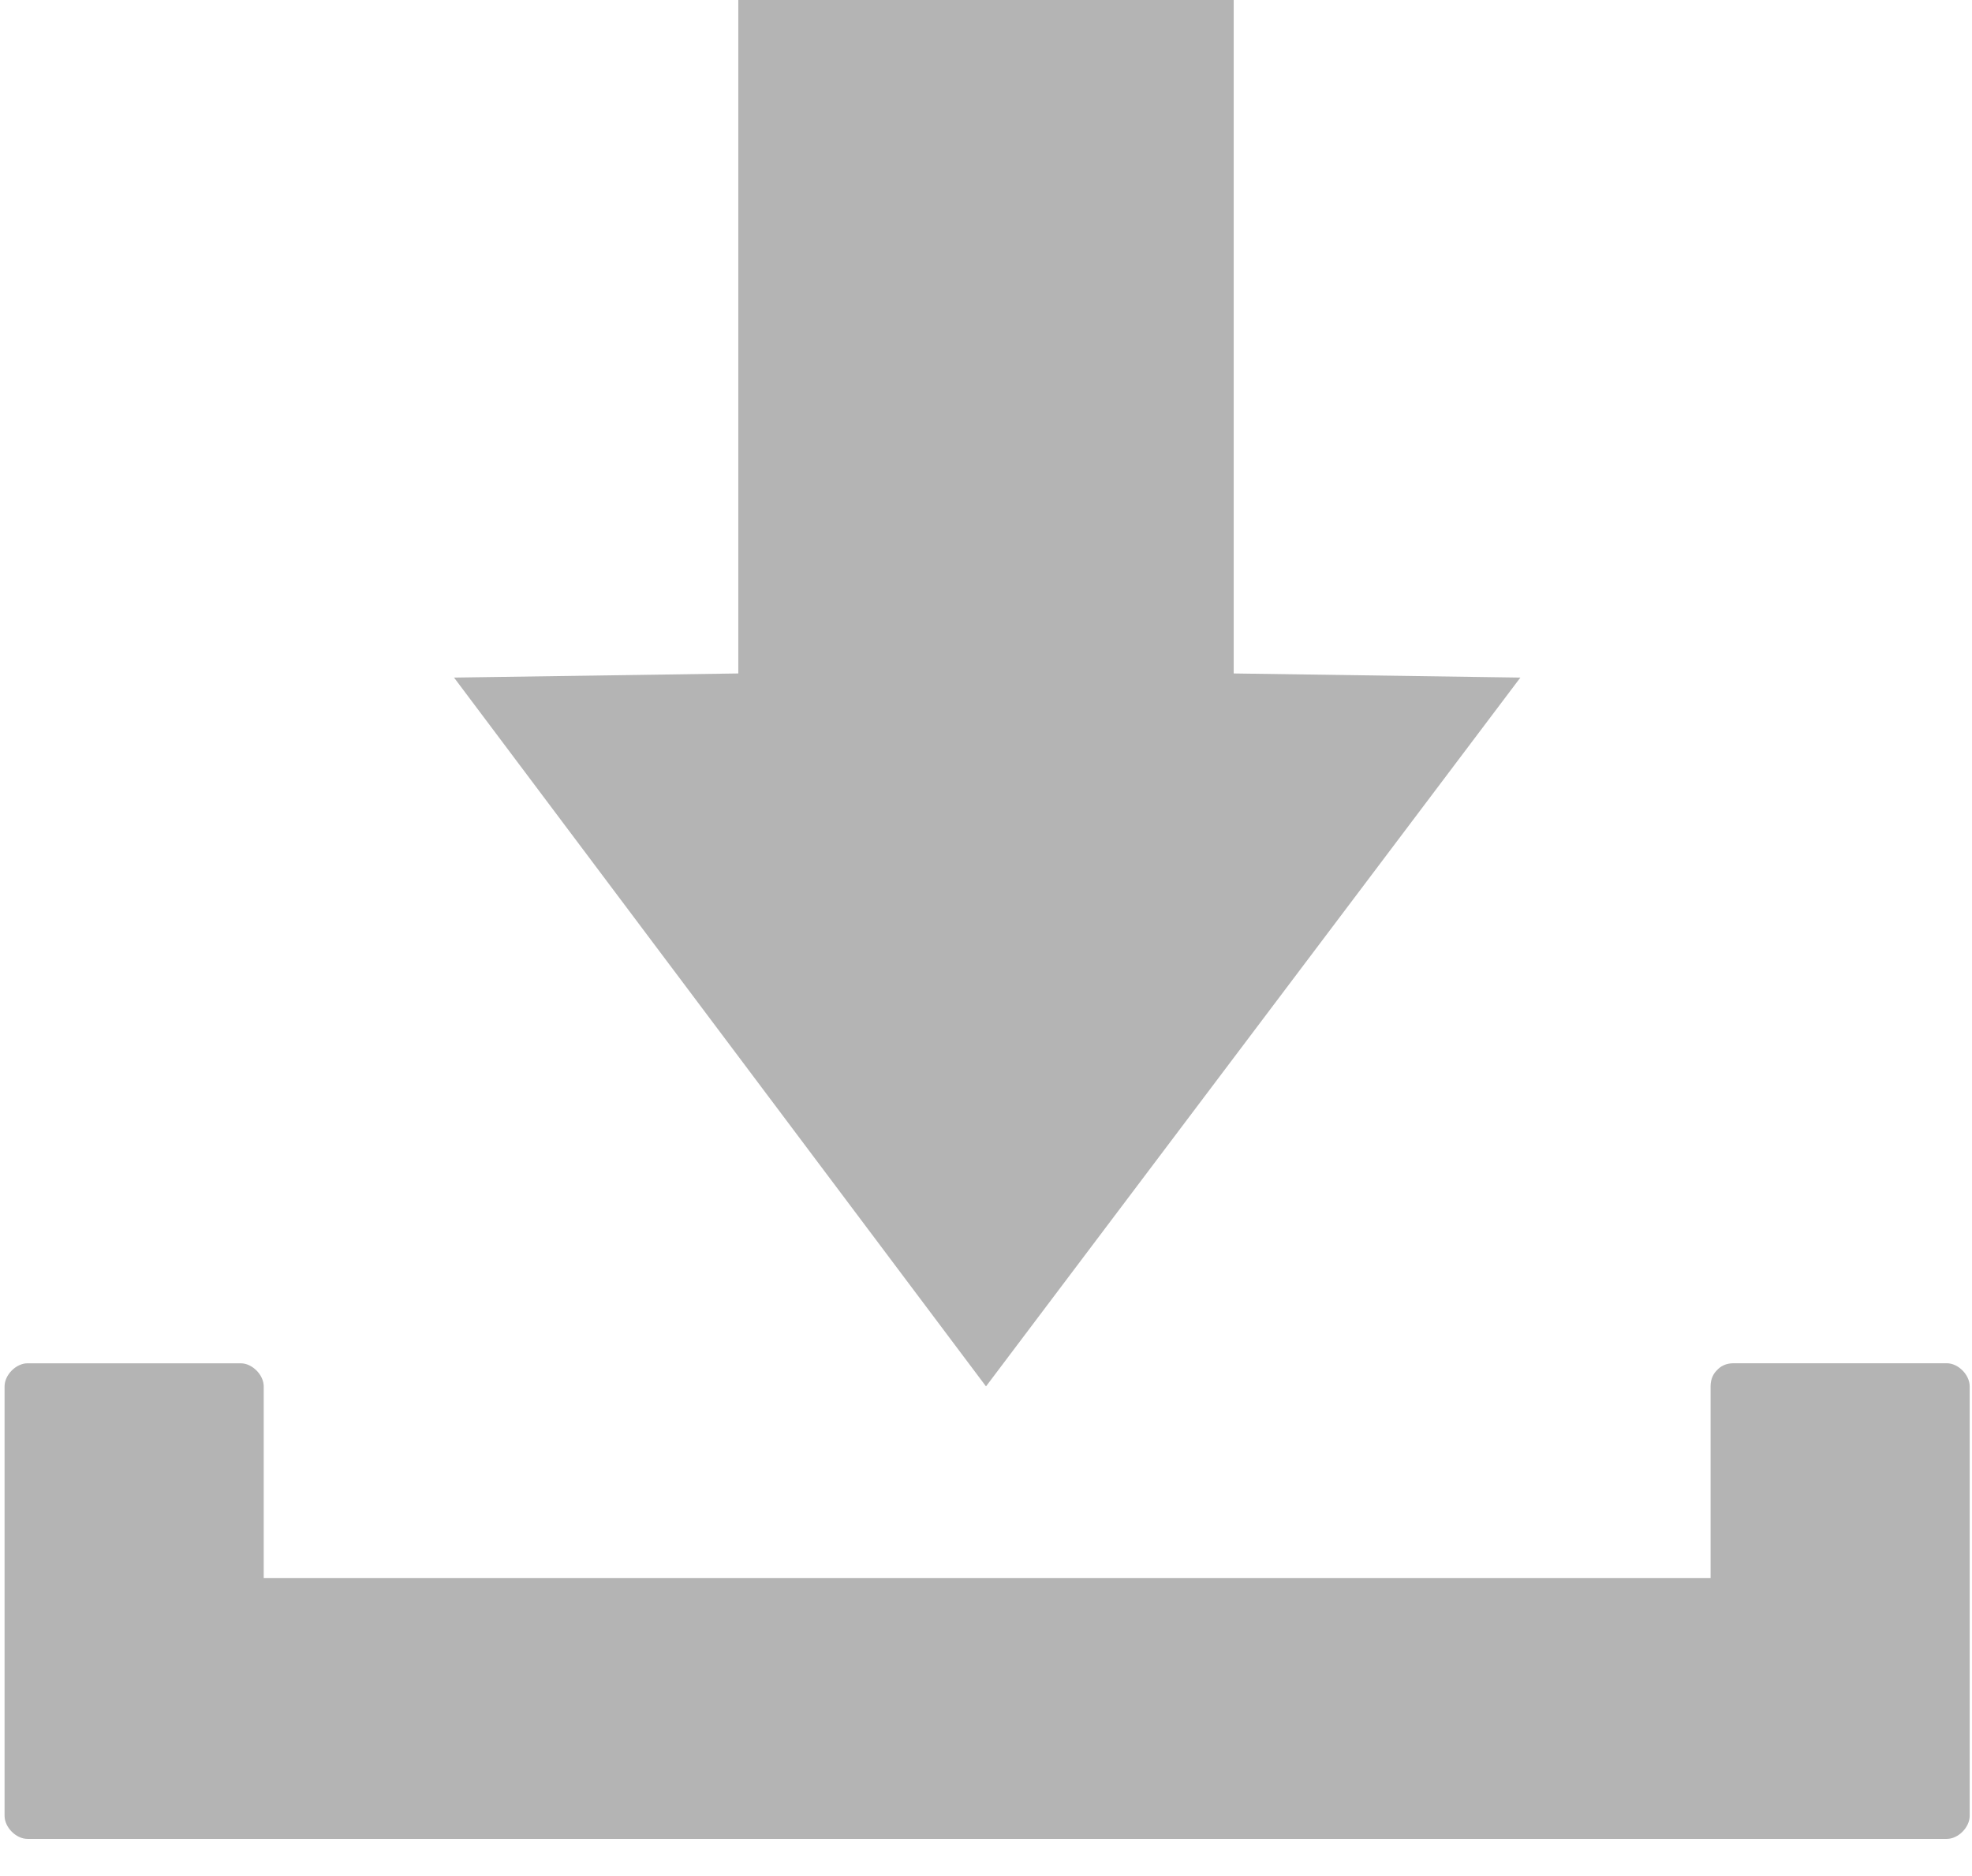 <svg width="41" height="39" viewBox="0 0 41 39" xmlns="http://www.w3.org/2000/svg"><title>download-link</title><g fill-rule="nonzero" fill="#B4B4B4"><path d="M36.042 28.82v4.464H5.006v-4.463H.524V37.7h39.904v-8.88z"/><path d="M35.565 28.82v4.464l.477-.48H5.006l.477.48v-4.463c0-.24-.239-.48-.477-.48H.572c-.238 0-.477.24-.477.48v8.927c0 .24.239.48.477.48h39.904c.238 0 .476-.24.476-.48V28.82c0-.24-.238-.48-.476-.48h-4.434c-.62 0-.62.96 0 .96h4.434l-.477-.48v8.927l.477-.48H.572l.477.48V28.82l-.477.48h4.434l-.477-.48v4.463c0 .24.238.48.477.48h31.036c.238 0 .477-.24.477-.48v-4.463c0-.624-.954-.624-.954 0z"/><g><path d="M9.44 14.086L15.35 14V0H25.65v14l5.96.086L20.5 28.821z"/></g></g></svg>